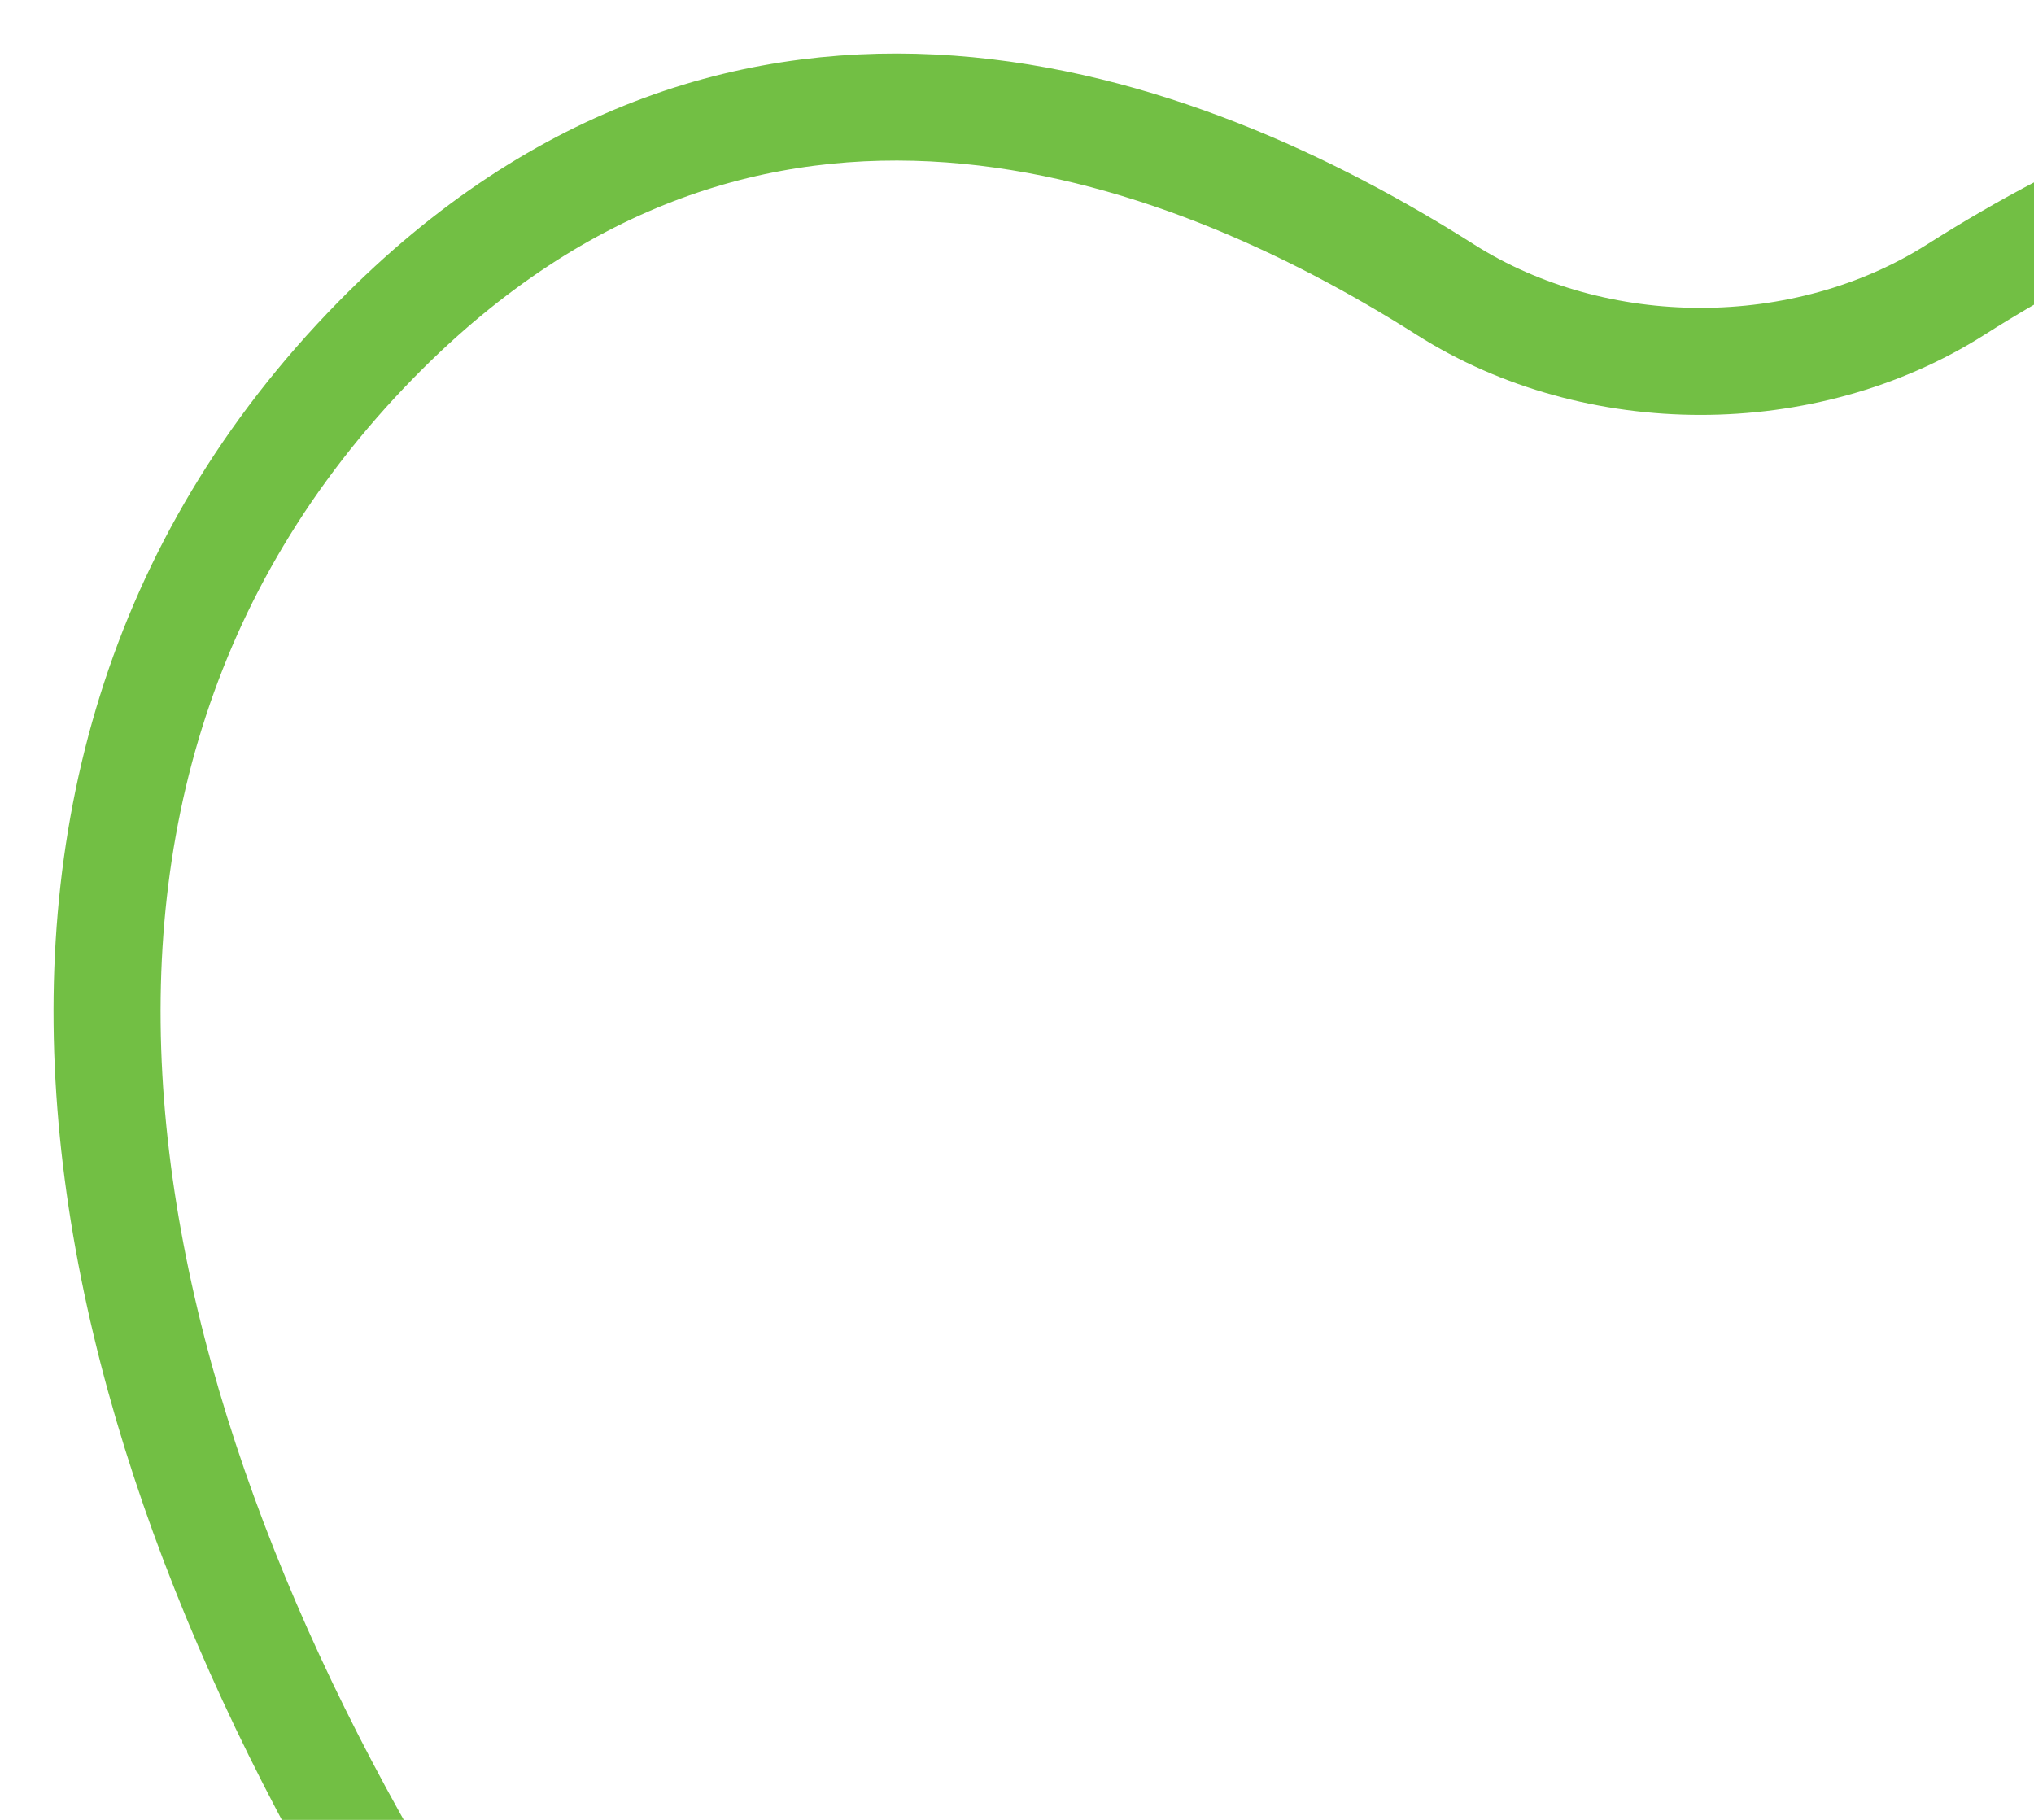 <svg width="19" height="17" viewBox="0 0 19 17" fill="none" xmlns="http://www.w3.org/2000/svg">
<path d="M28.257 3.174C24.782 -0.369 20.759 1.125 18.268 2.706C16.86 3.599 14.91 3.599 13.502 2.706C11.011 1.125 6.988 -0.369 3.513 3.174C-4.734 11.585 9.41 27.793 15.885 27.793C22.36 27.793 36.505 11.585 28.257 3.174Z" stroke="#72BF44"  stroke-linecap="round"/>
</svg>


